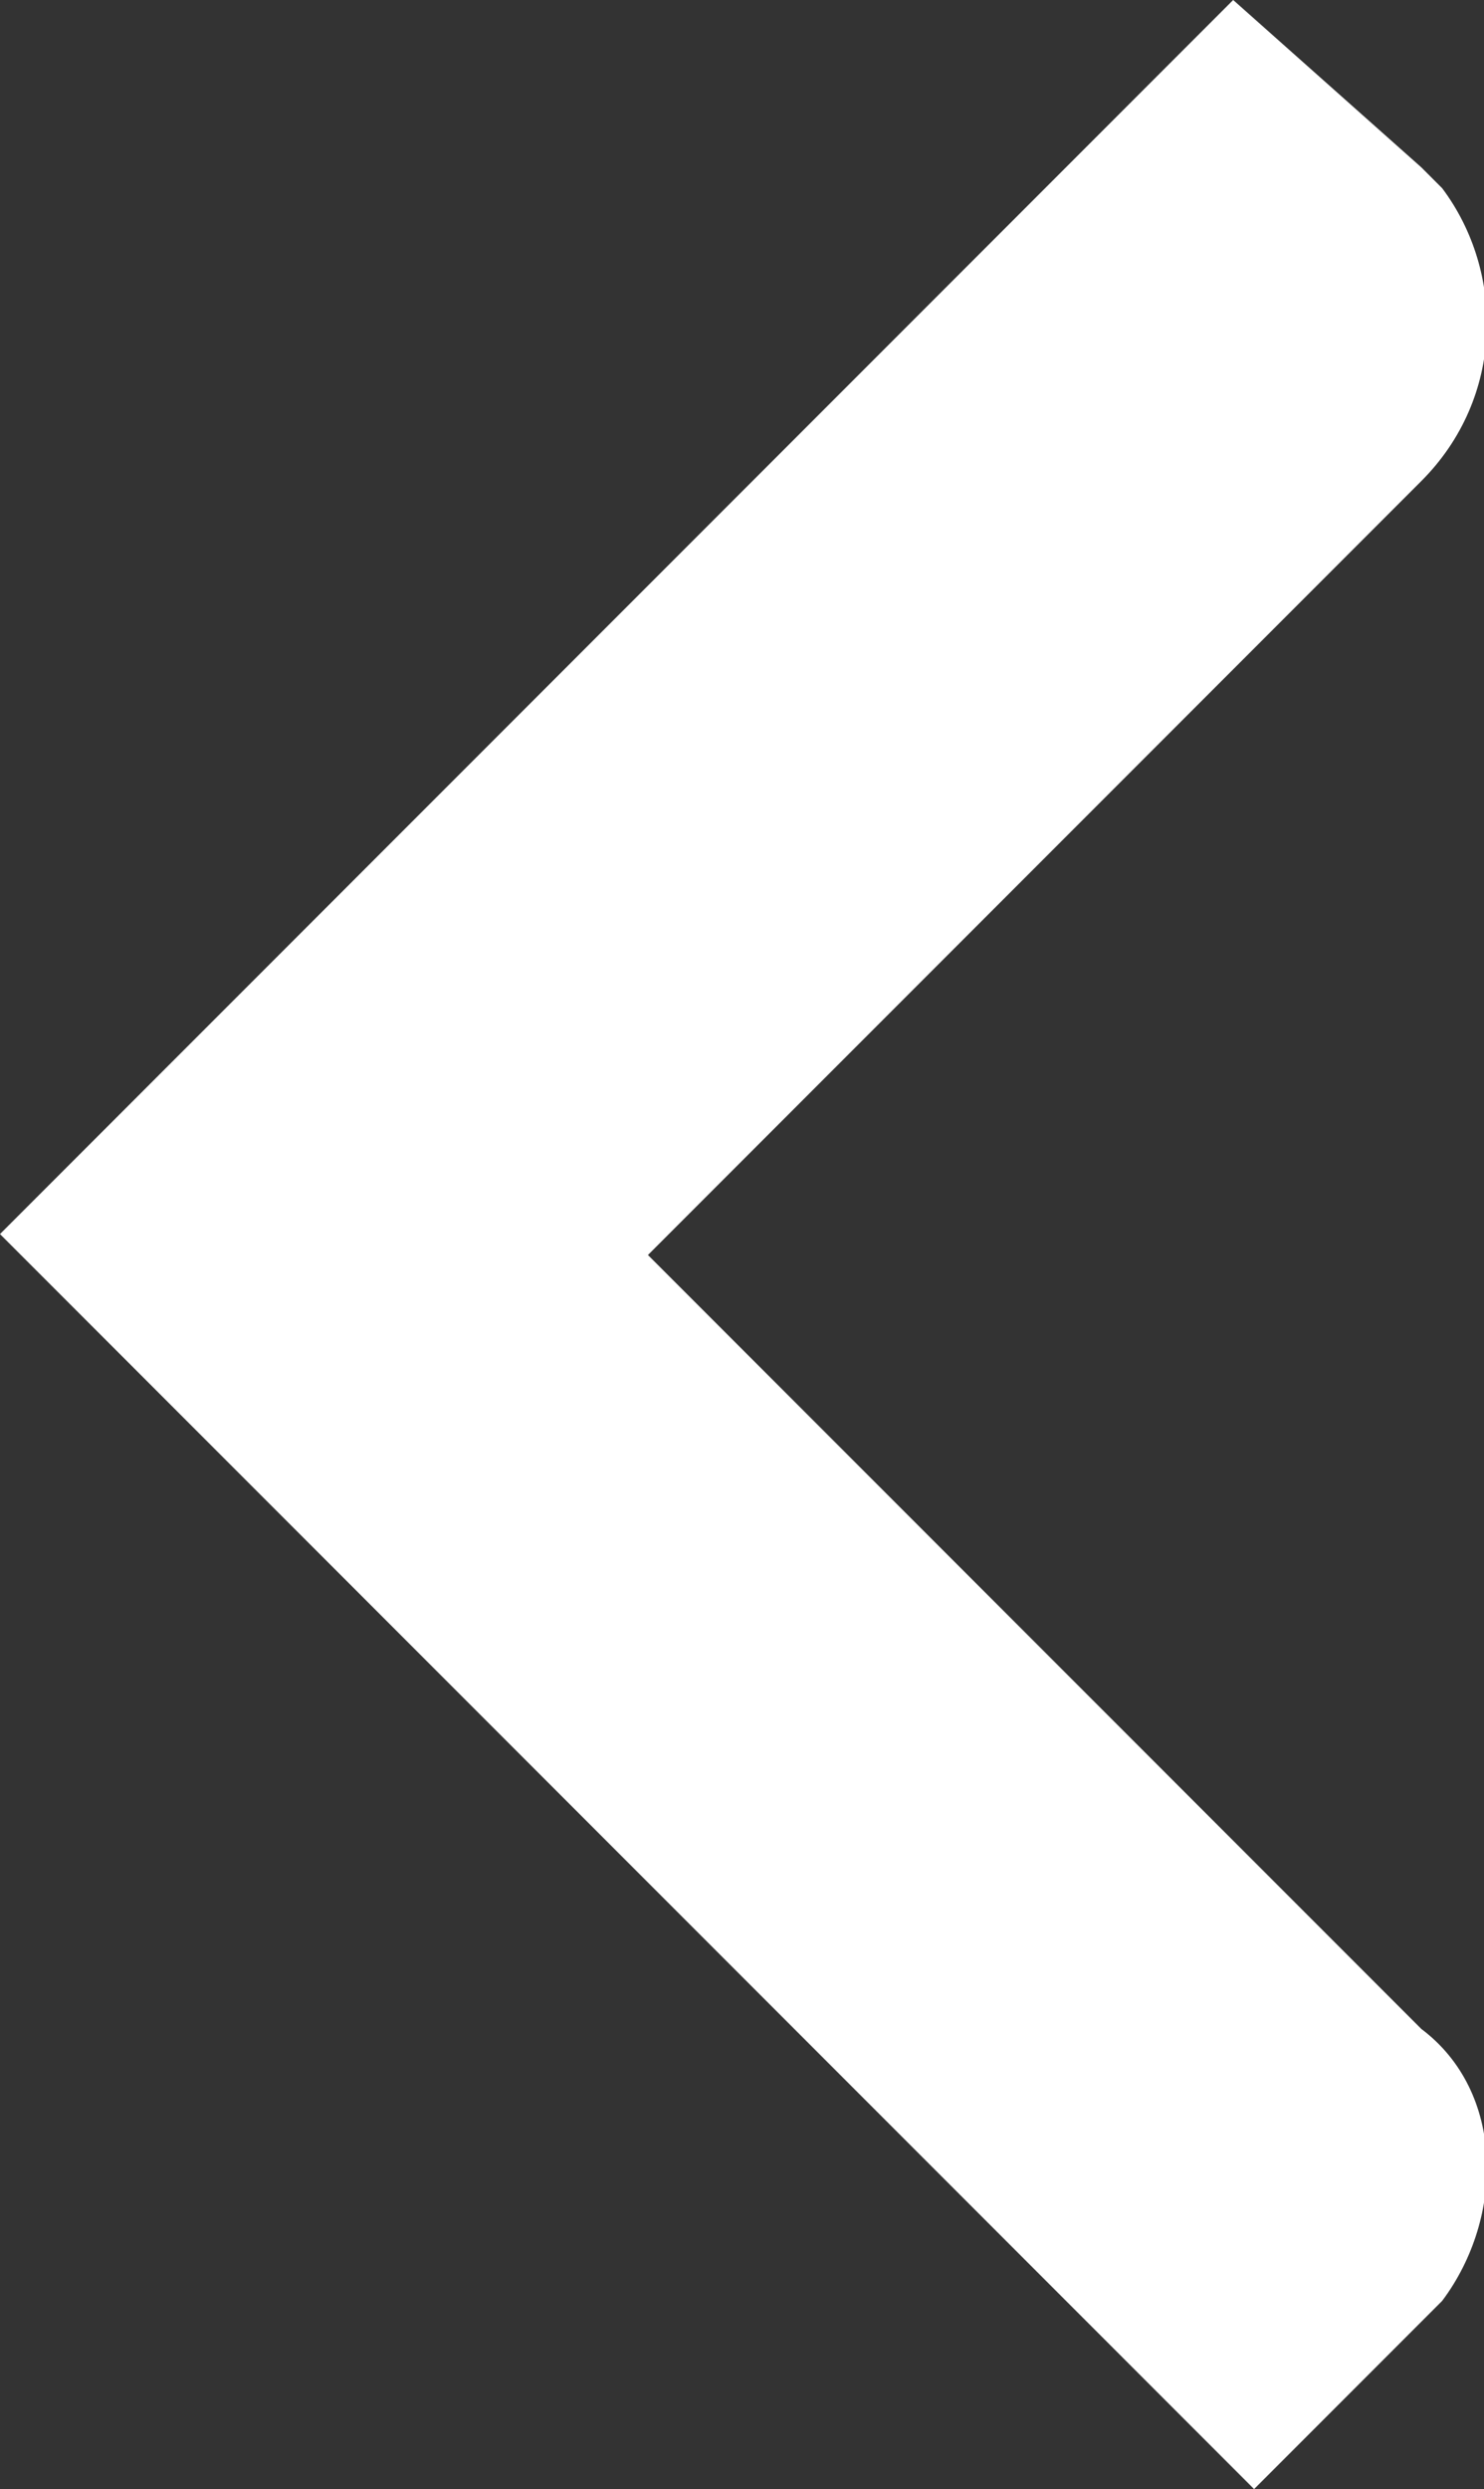 <svg xmlns="http://www.w3.org/2000/svg" width="7.1" height="11.9" viewBox="0 0 7.1 11.9"><rect x="0" y="0" width="7.1" height="11.9" fill="#333333" stroke="none"/><path fill="#FFF" d="M0 5.9l.9.9L6 11.9l.9-.9c.3-.4.3-1-.1-1.3L3.1 6l3.7-3.7c.4-.4.4-1 .1-1.4L6.8.8 5.9 0 0 5.9z"/></svg>